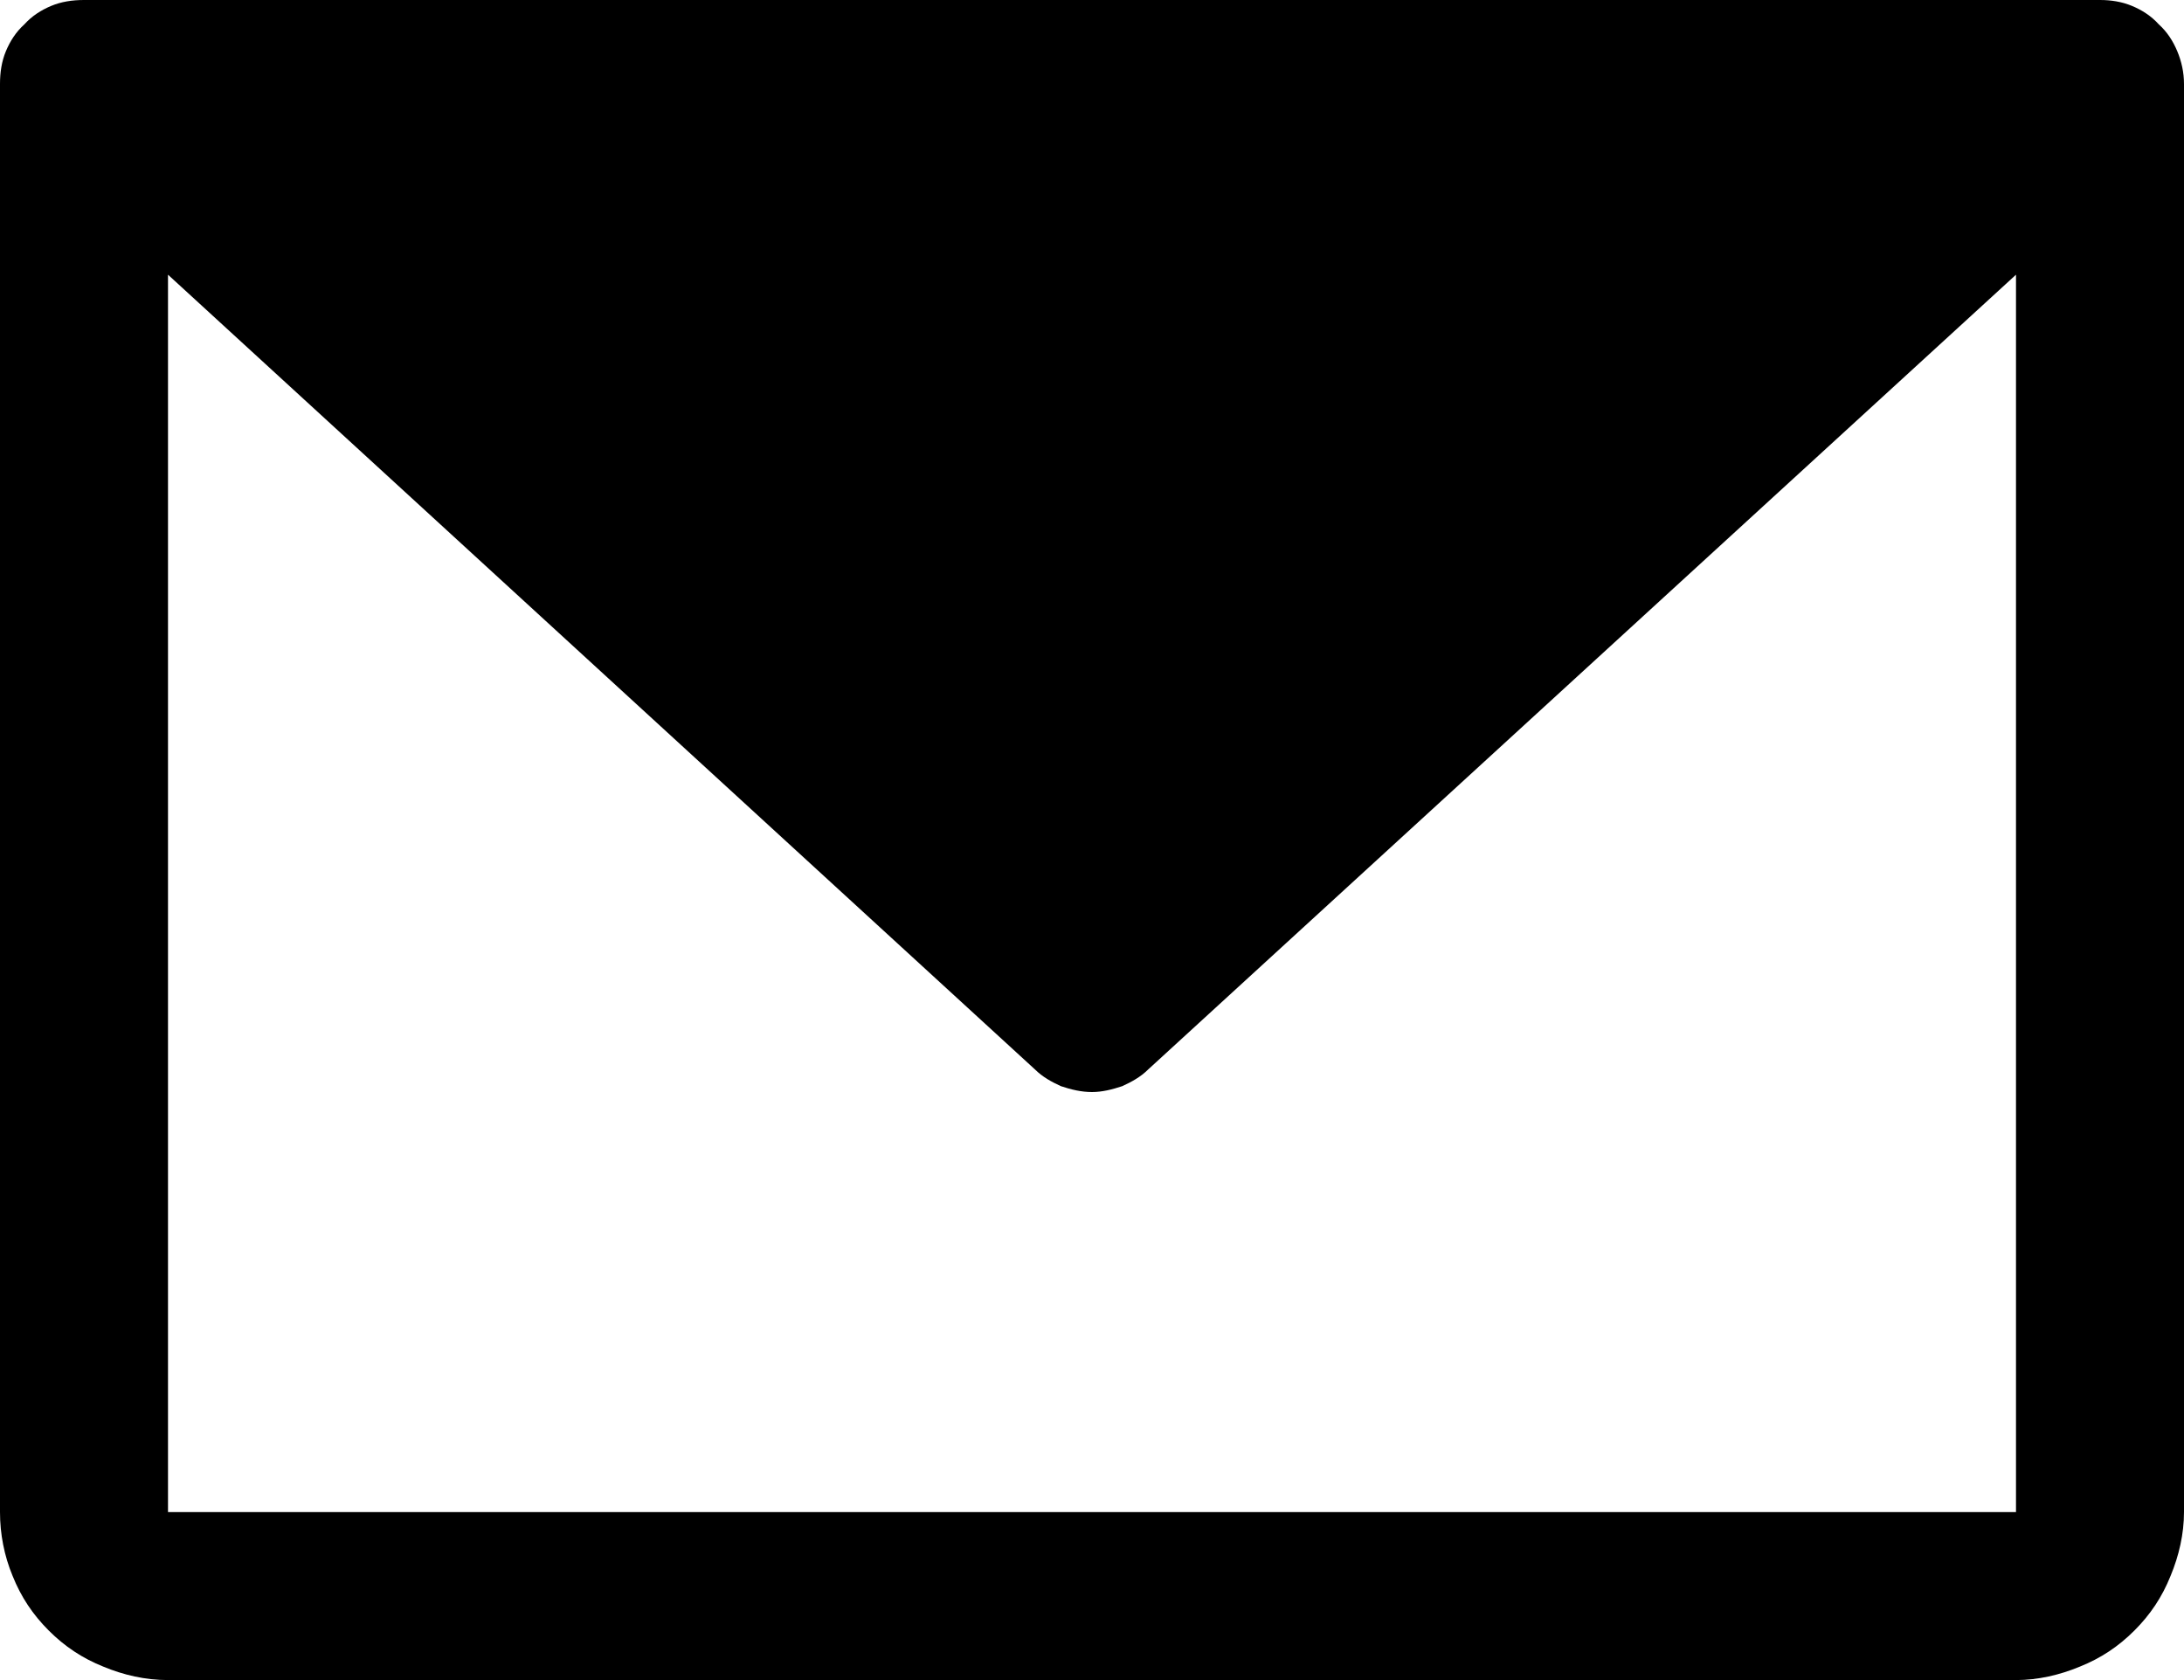 <svg width="26" height="20" viewBox="0 0 26 20" fill="none" xmlns="http://www.w3.org/2000/svg" xmlns:xlink="http://www.w3.org/1999/xlink">
	<desc>
			Created with Pixso.
	</desc>
	<defs/>
	<path id="path" d="M25 0L1 0C0.86 0 0.73 0.02 0.61 0.07C0.49 0.12 0.38 0.19 0.29 0.29C0.19 0.38 0.12 0.49 0.07 0.61C0.02 0.73 0 0.86 0 1L0 18C0 18.26 0.05 18.52 0.15 18.76C0.25 19.01 0.39 19.22 0.58 19.41C0.77 19.6 0.98 19.74 1.23 19.84C1.47 19.94 1.73 20 2 20L24 20C24.26 20 24.52 19.94 24.76 19.84C25.01 19.74 25.22 19.6 25.41 19.41C25.6 19.22 25.74 19.01 25.84 18.76C25.94 18.52 26 18.26 26 18L26 1C26 0.86 25.97 0.73 25.92 0.61C25.87 0.49 25.8 0.38 25.7 0.29C25.61 0.19 25.5 0.12 25.38 0.07C25.26 0.02 25.13 0 25 0ZM24 18L2 18L2 3.27L12.32 12.73C12.41 12.82 12.52 12.88 12.63 12.93C12.75 12.97 12.87 13 13 13C13.12 13 13.24 12.97 13.36 12.93C13.47 12.88 13.58 12.82 13.67 12.73L24 3.27L24 18Z" fill="#000000" fill-opacity="1" fill-rule="nonzero"/>
</svg>
